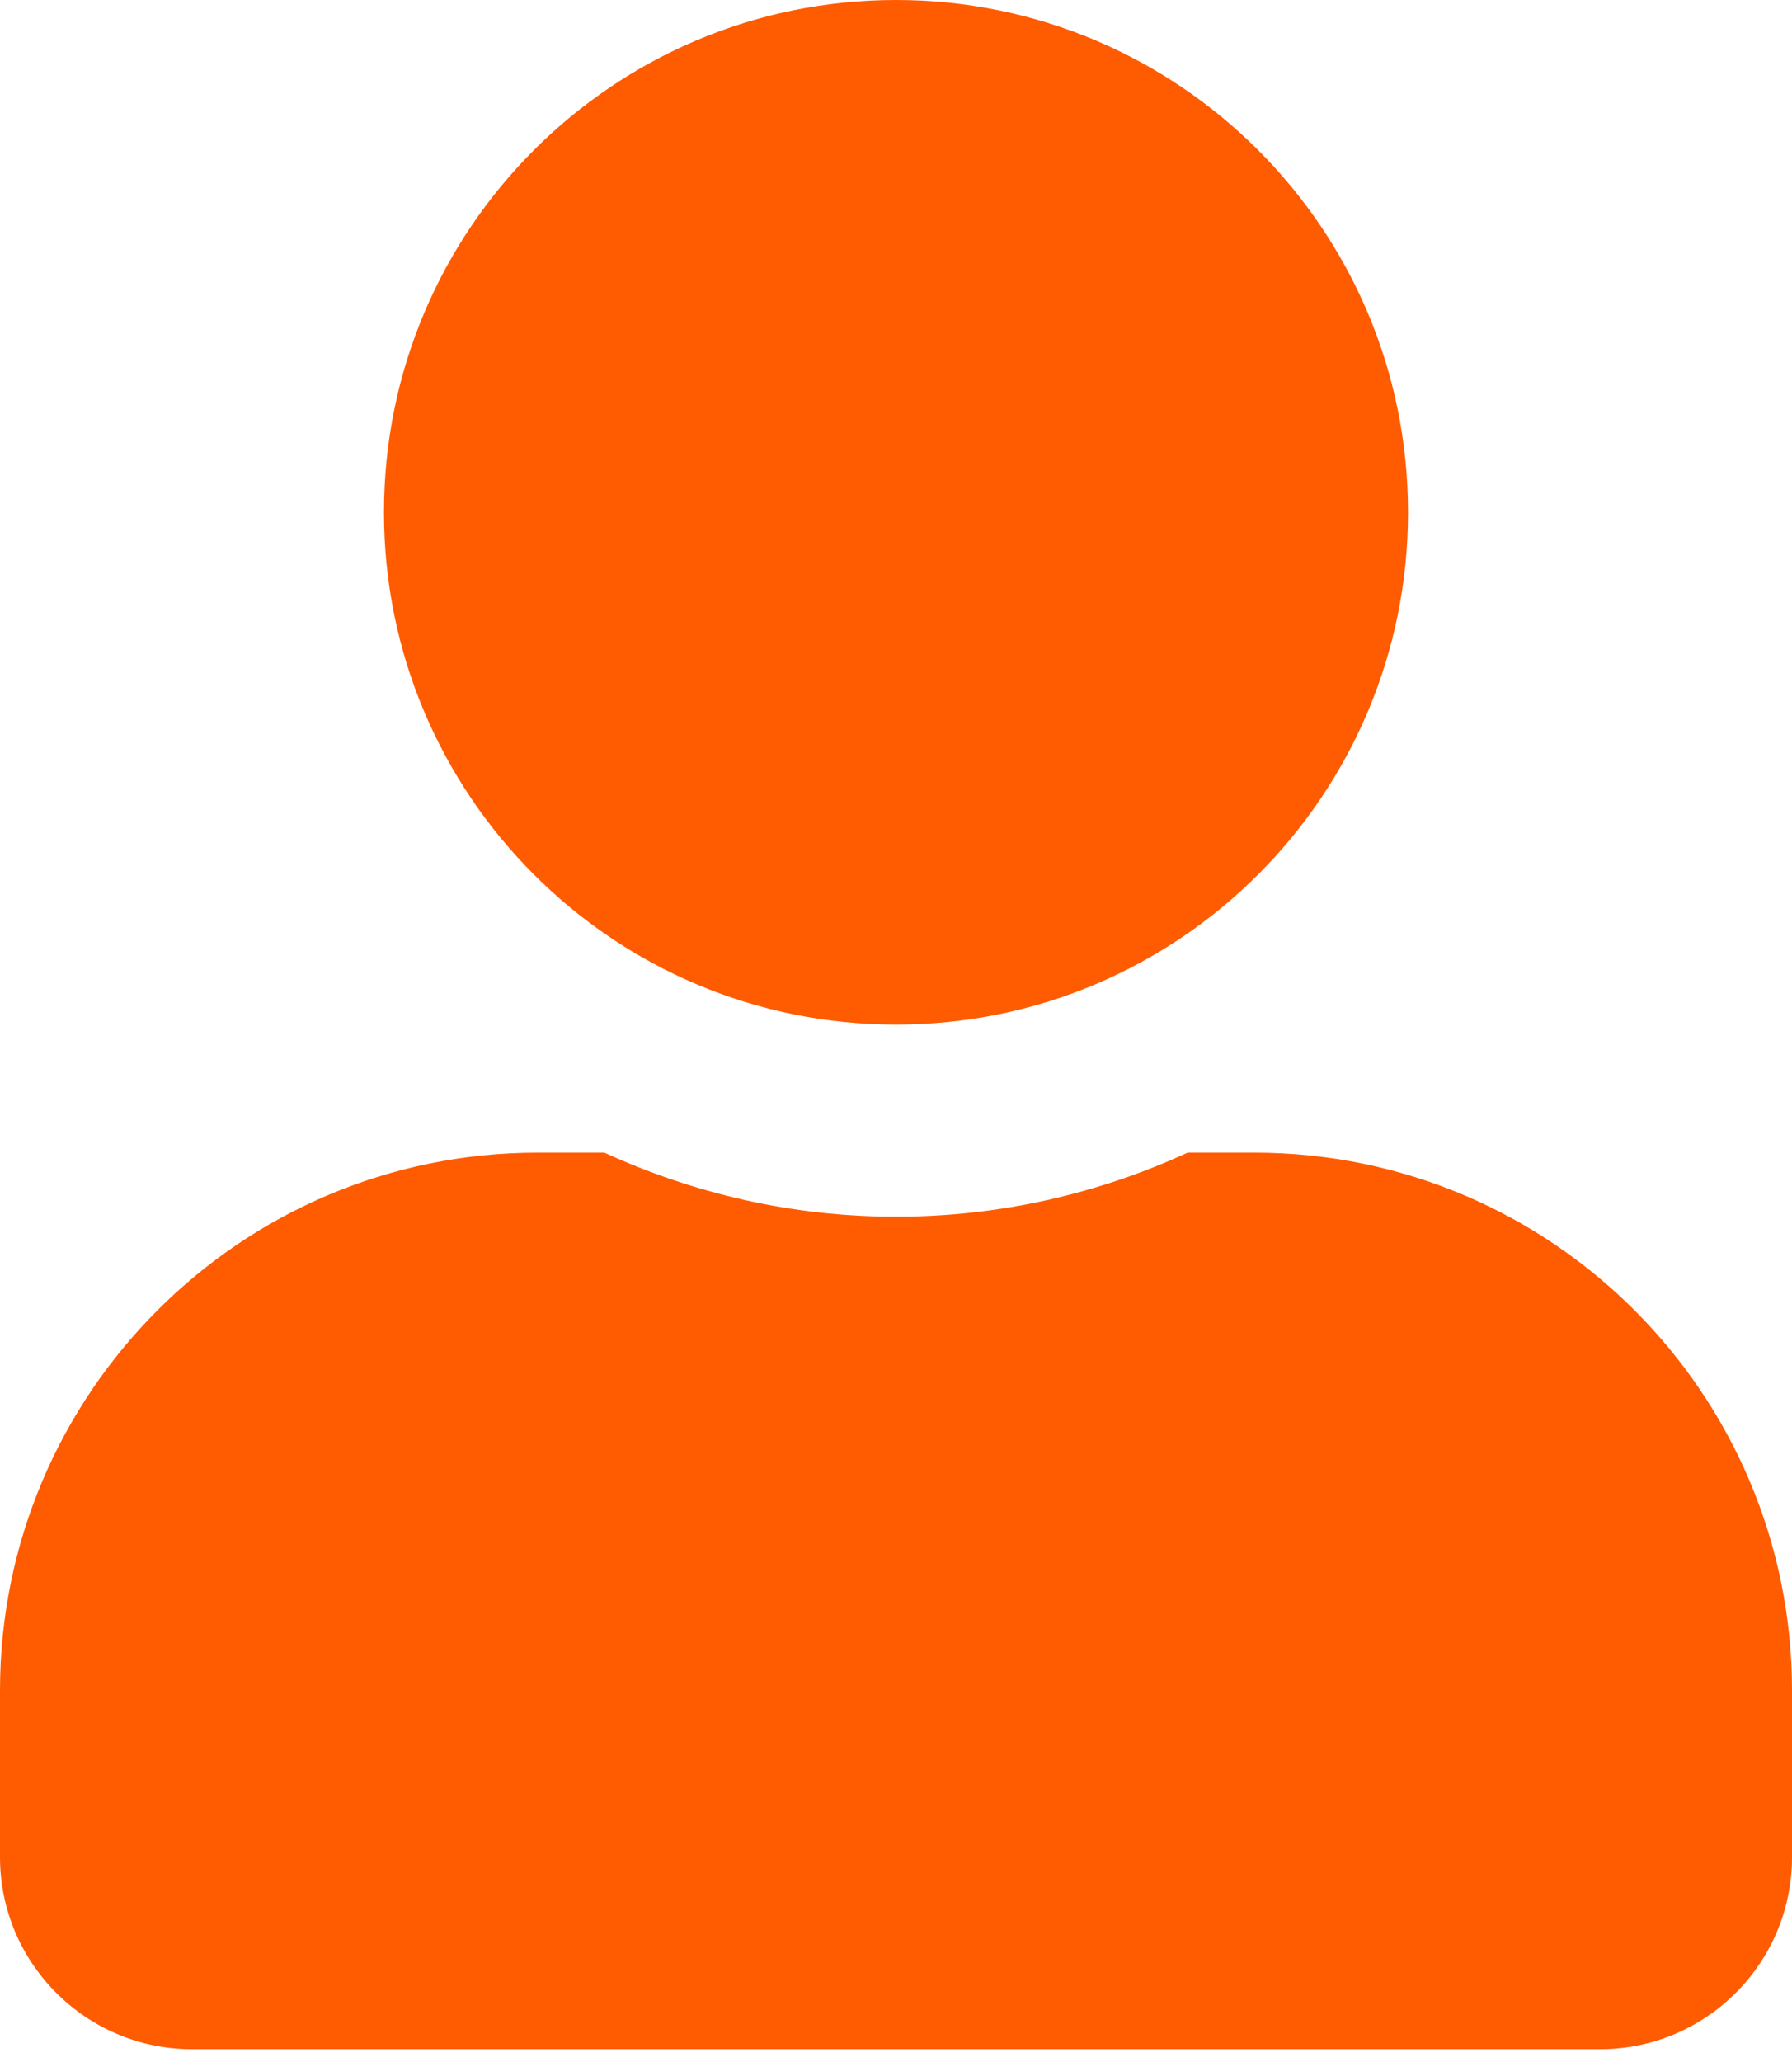 <svg width="40" height="46" viewBox="0 0 40 46" fill="none" xmlns="http://www.w3.org/2000/svg">
<path d="M20 22.857C26.312 22.857 31.429 17.741 31.429 11.429C31.429 5.116 26.312 0 20 0C13.688 0 8.571 5.116 8.571 11.429C8.571 17.741 13.688 22.857 20 22.857ZM28 25.714H26.509C24.527 26.625 22.321 27.143 20 27.143C17.679 27.143 15.482 26.625 13.491 25.714H12C5.375 25.714 0 31.089 0 37.714V41.428C0 43.795 1.92 45.714 4.286 45.714H35.714C38.08 45.714 40 43.795 40 41.428V37.714C40 31.089 34.625 25.714 28 25.714Z" fill="#FF5B00"/>
</svg>
